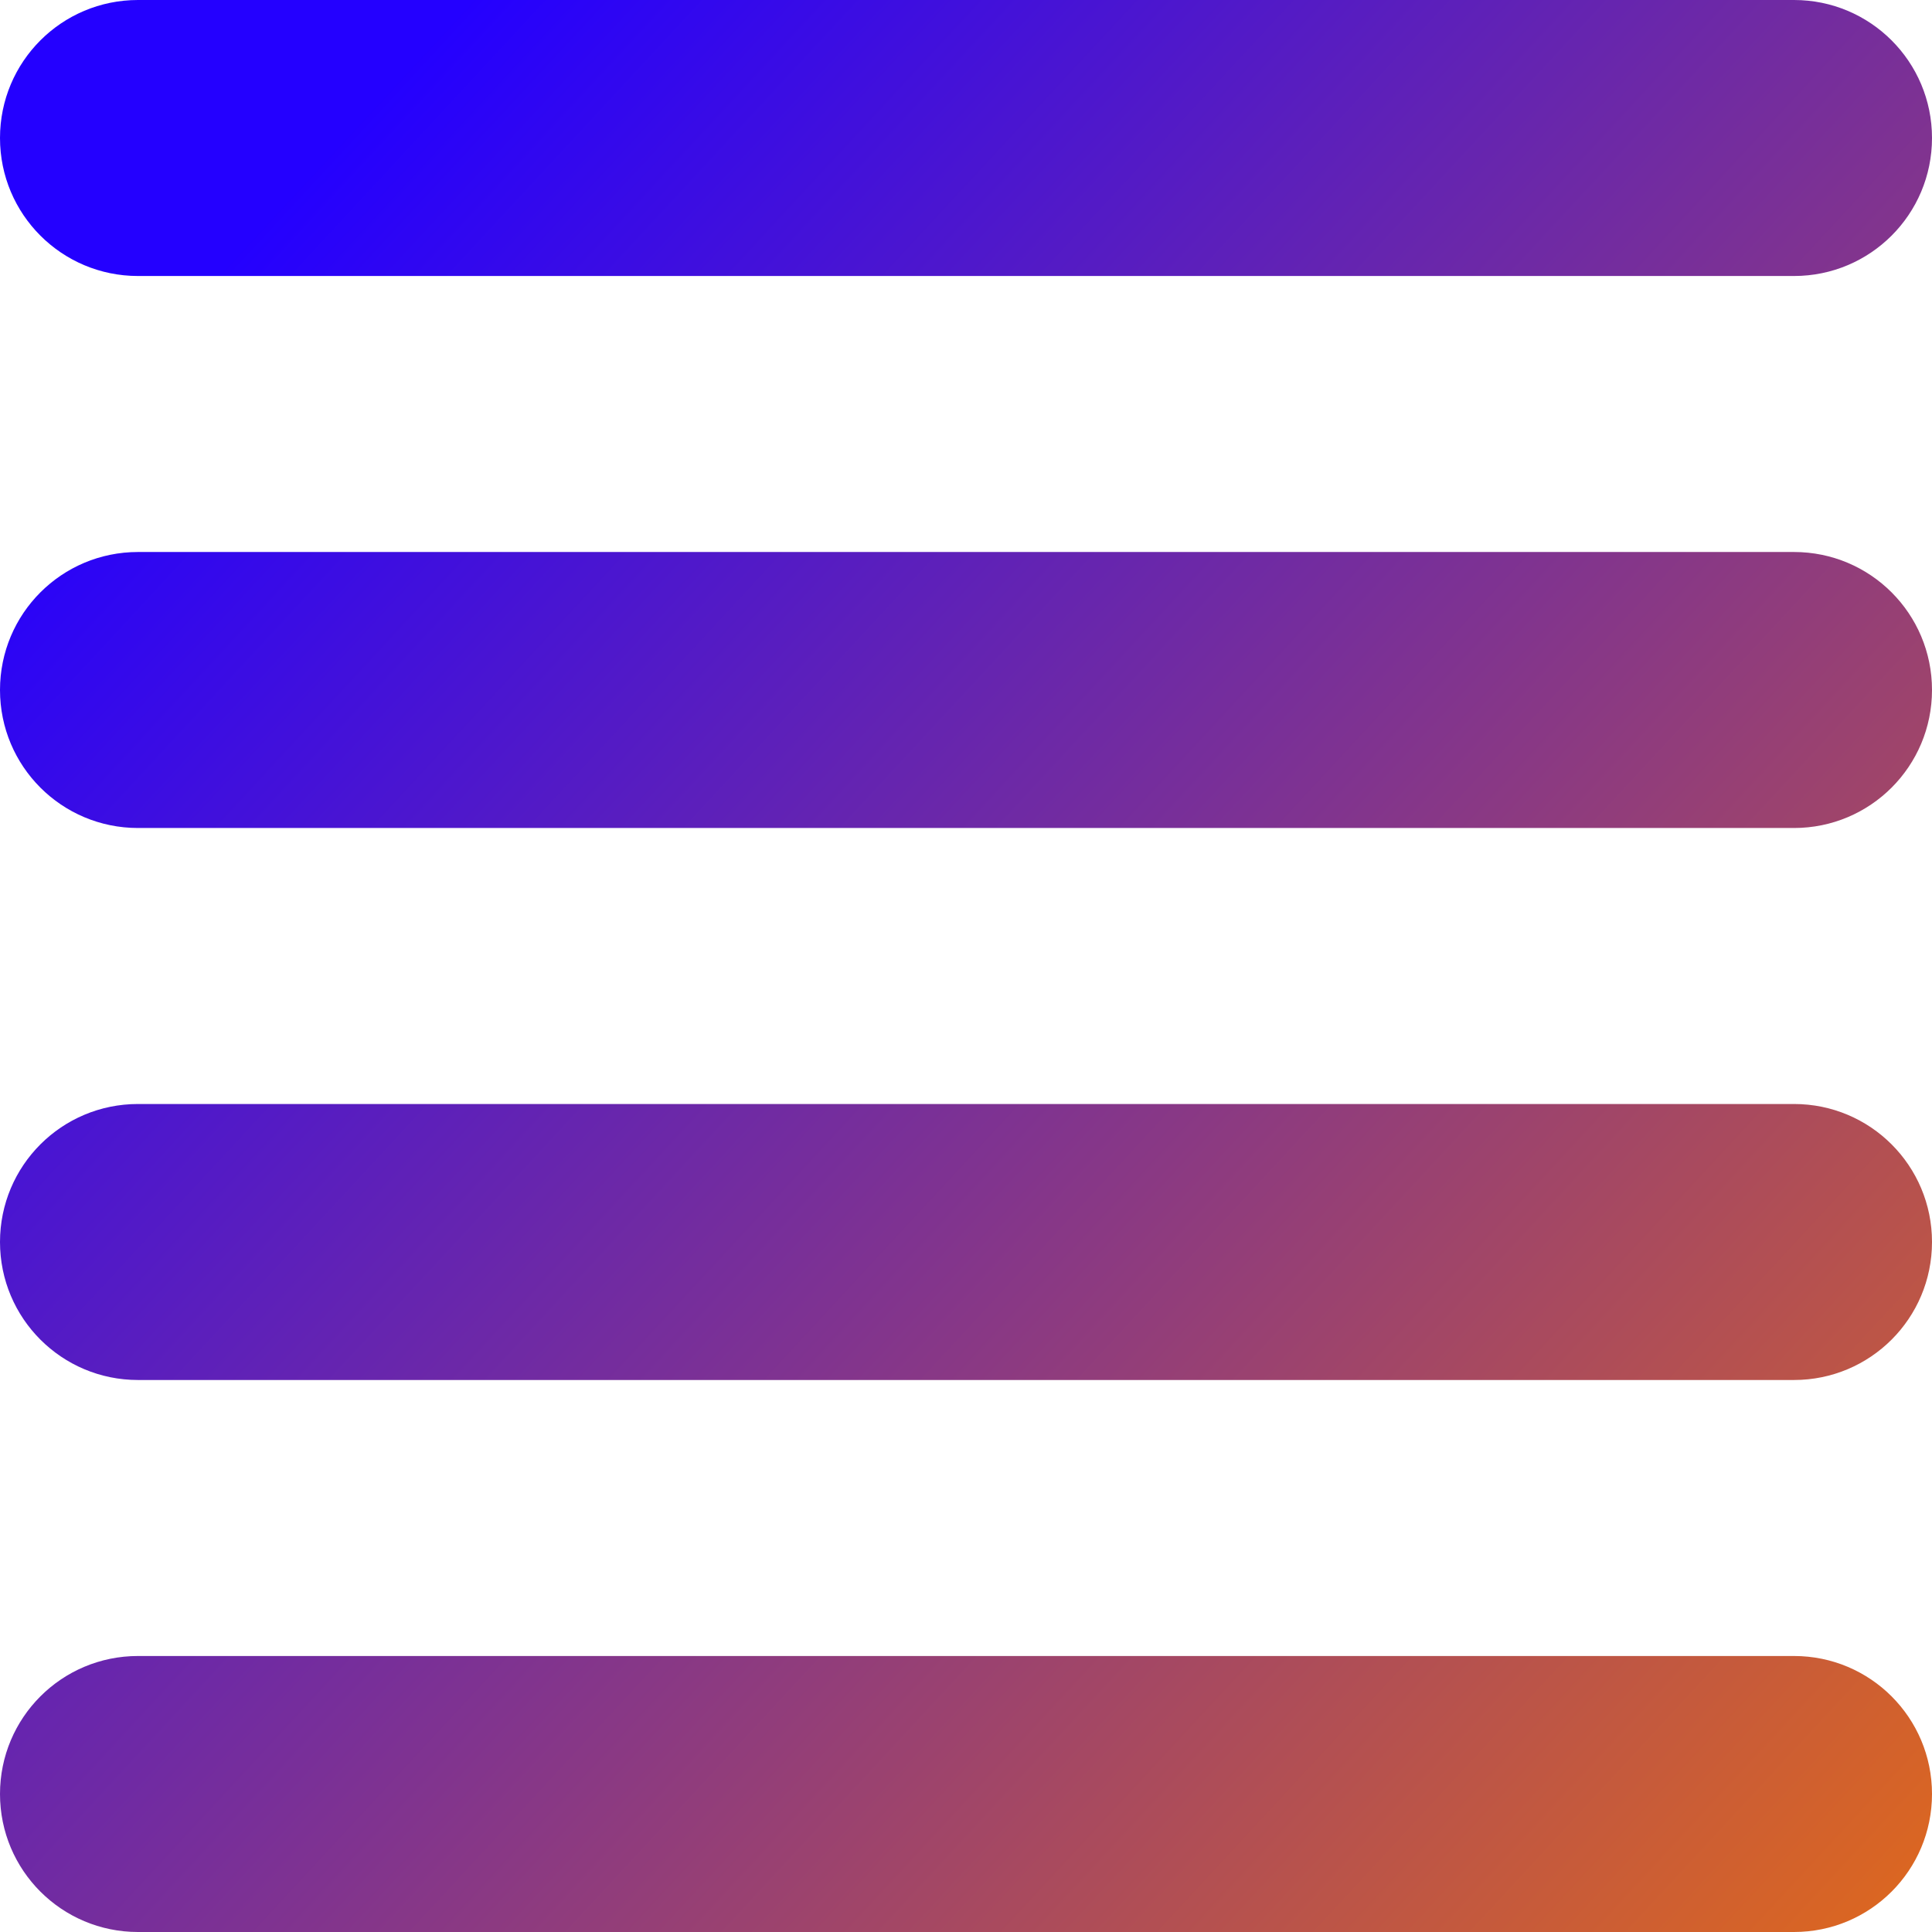 <svg width="14" height="14" viewBox="0 0 14 14" fill="none" xmlns="http://www.w3.org/2000/svg">
<path d="M14 1C14 0.447 13.553 0 13 0H1C0.447 0 0 0.447 0 1C0 1.553 0.447 2 1 2H13C13.553 2 14 1.553 14 1ZM14 9C14 8.447 13.553 8 13 8H1C0.447 8 0 8.447 0 9C0 9.553 0.447 10 1 10H13C13.553 10 14 9.553 14 9ZM0 5C0 5.553 0.447 6 1 6H13C13.553 6 14 5.553 14 5C14 4.447 13.553 4 13 4H1C0.447 4 0 4.447 0 5ZM14 13C14 12.447 13.553 12 13 12H1C0.447 12 0 12.447 0 13C0 13.553 0.447 14 1 14H13C13.553 14 14 13.553 14 13Z" fill="url(#paint0_linear_54_49)"/>
<defs>
<linearGradient id="paint0_linear_54_49" x1="2" y1="1.5" x2="15.5" y2="14" gradientUnits="userSpaceOnUse">
<stop stop-color="#2400FF"/>
<stop offset="1" stop-color="#EB6F0E"/>
</linearGradient>
</defs>
</svg>
